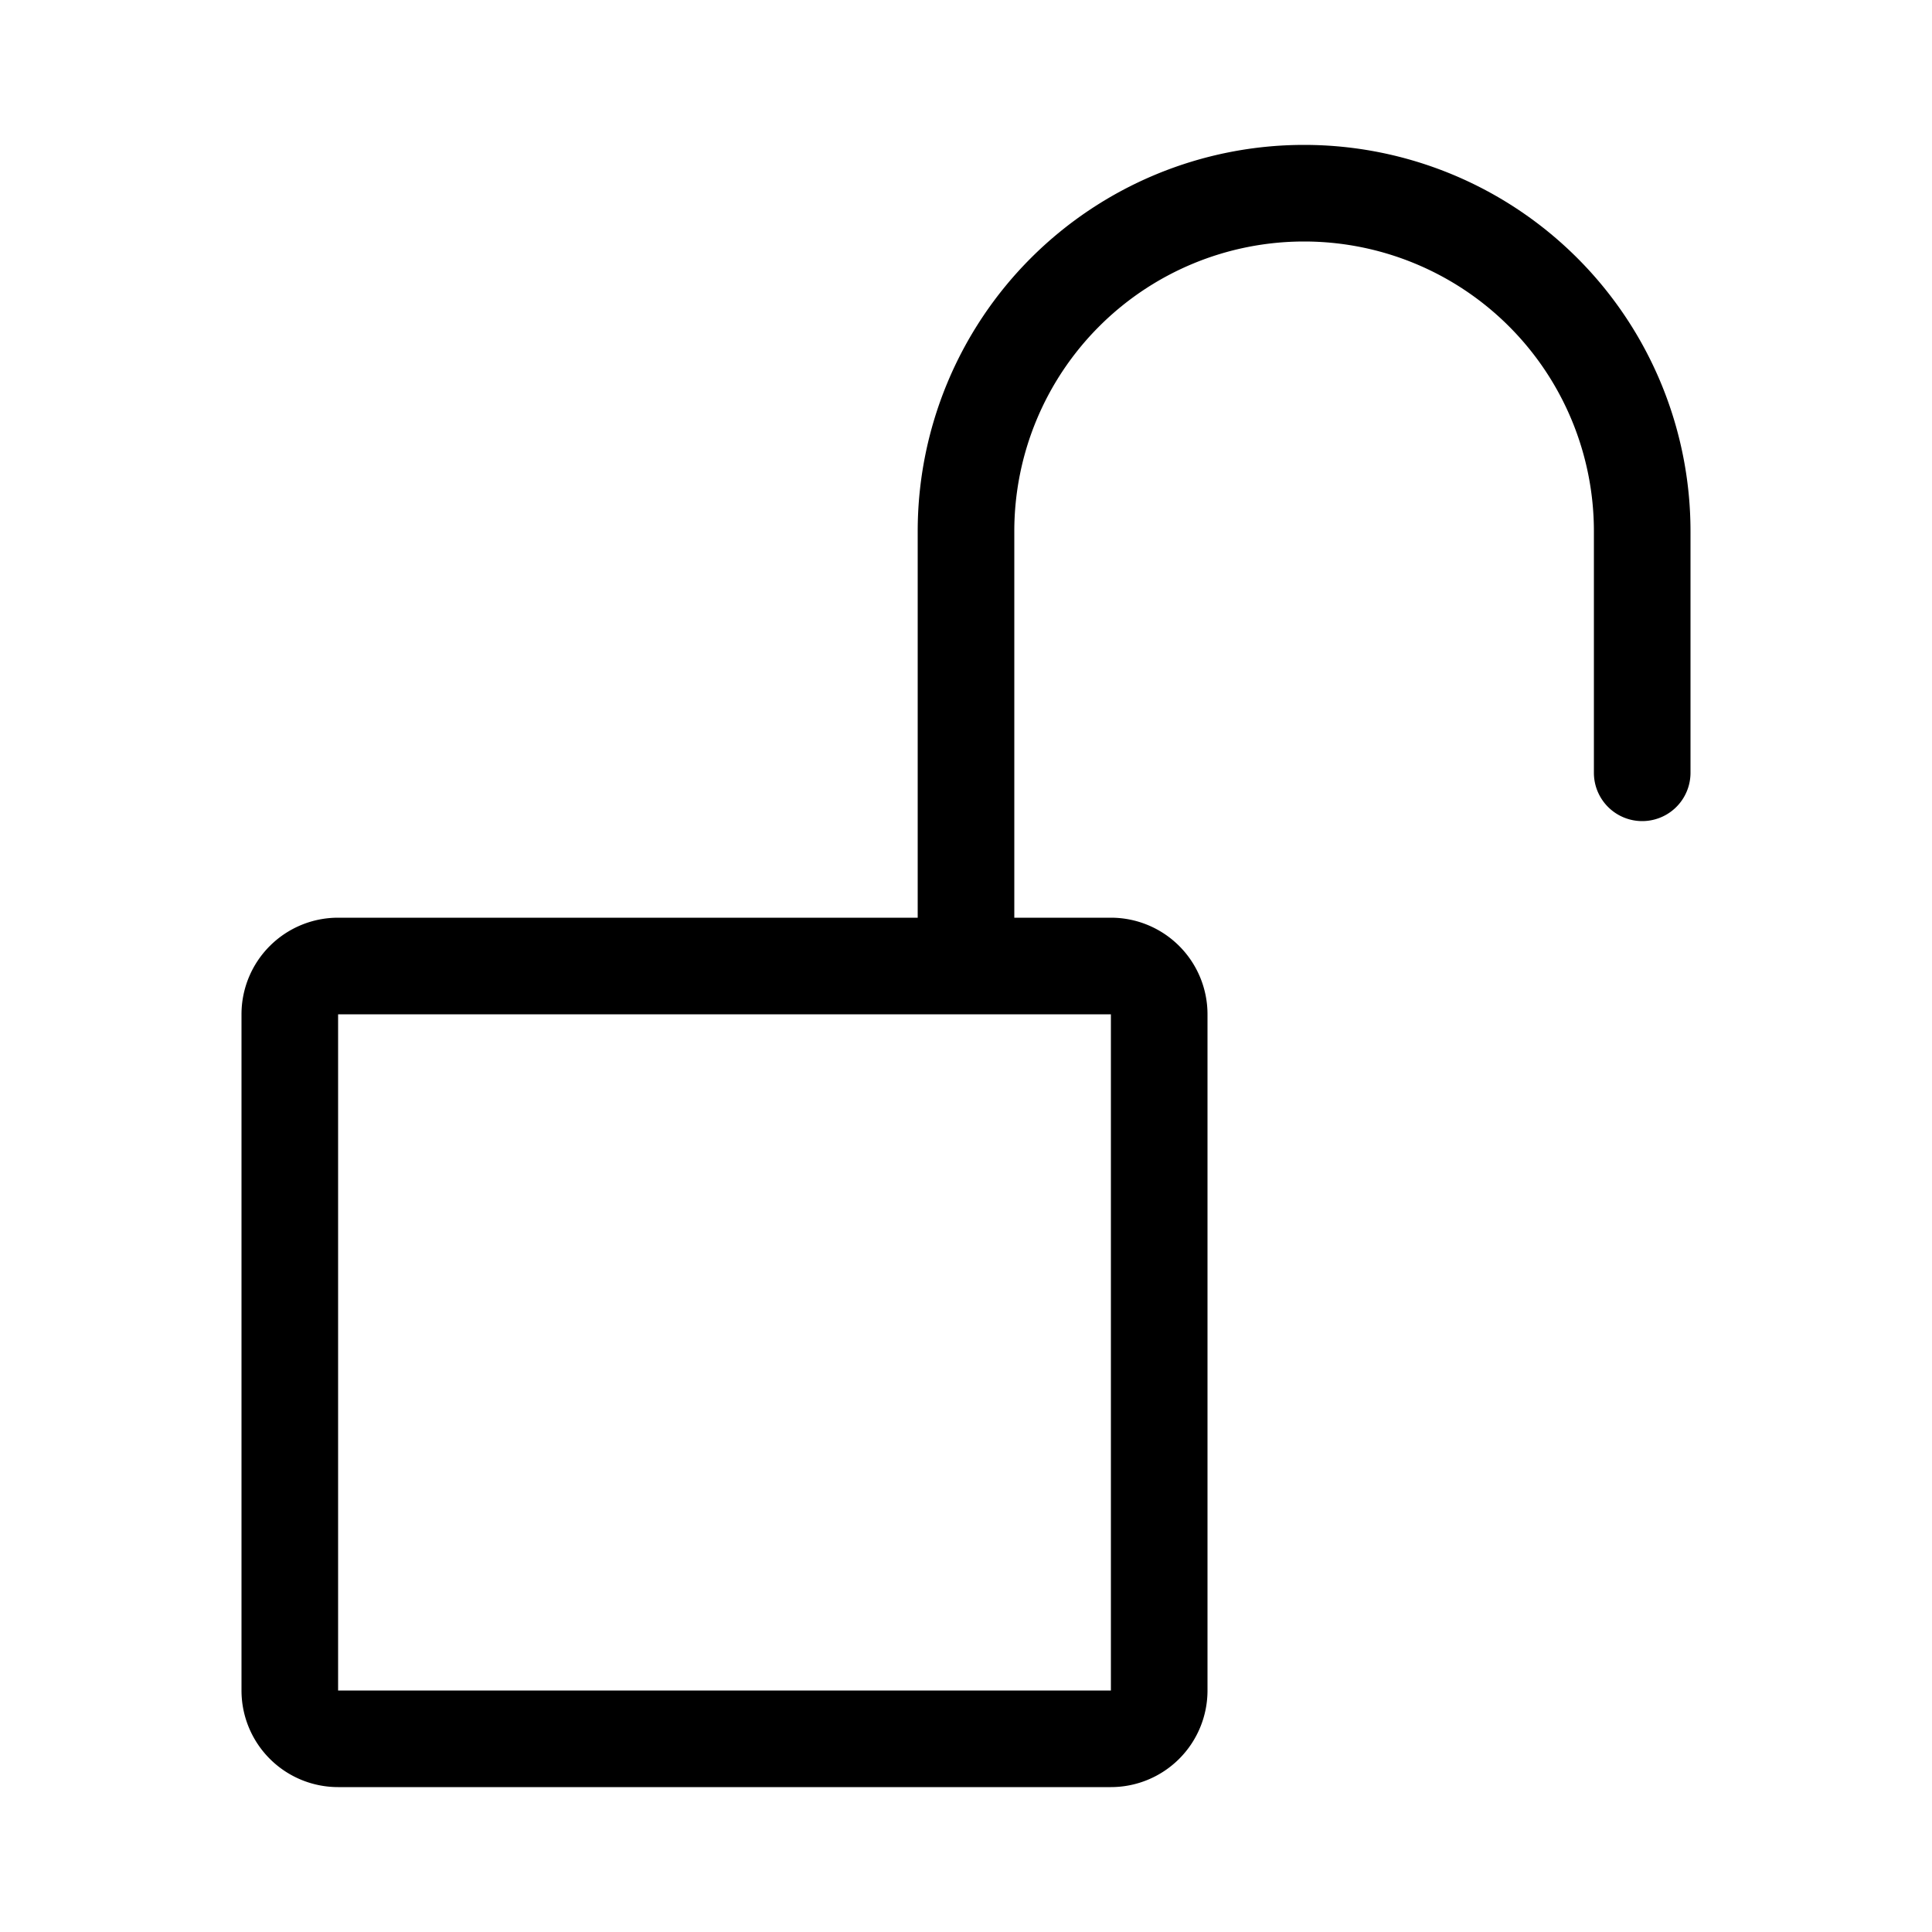 <svg xmlns="http://www.w3.org/2000/svg" fill="currentColor" viewBox="0 0 20 20">
  <path fill-rule="evenodd" d="M10.5 5.5a3 3 0 1 1 6 0V8a.5.5 0 0 0 1 0V5.5a4 4 0 0 0-8 0v4h-6a1 1 0 0 0-1 1v7a1 1 0 0 0 1 1h8a1 1 0 0 0 1-1v-7a1 1 0 0 0-1-1h-1v-4Zm-7 5v7h8v-7h-8Z" clip-rule="evenodd"/>
</svg>
